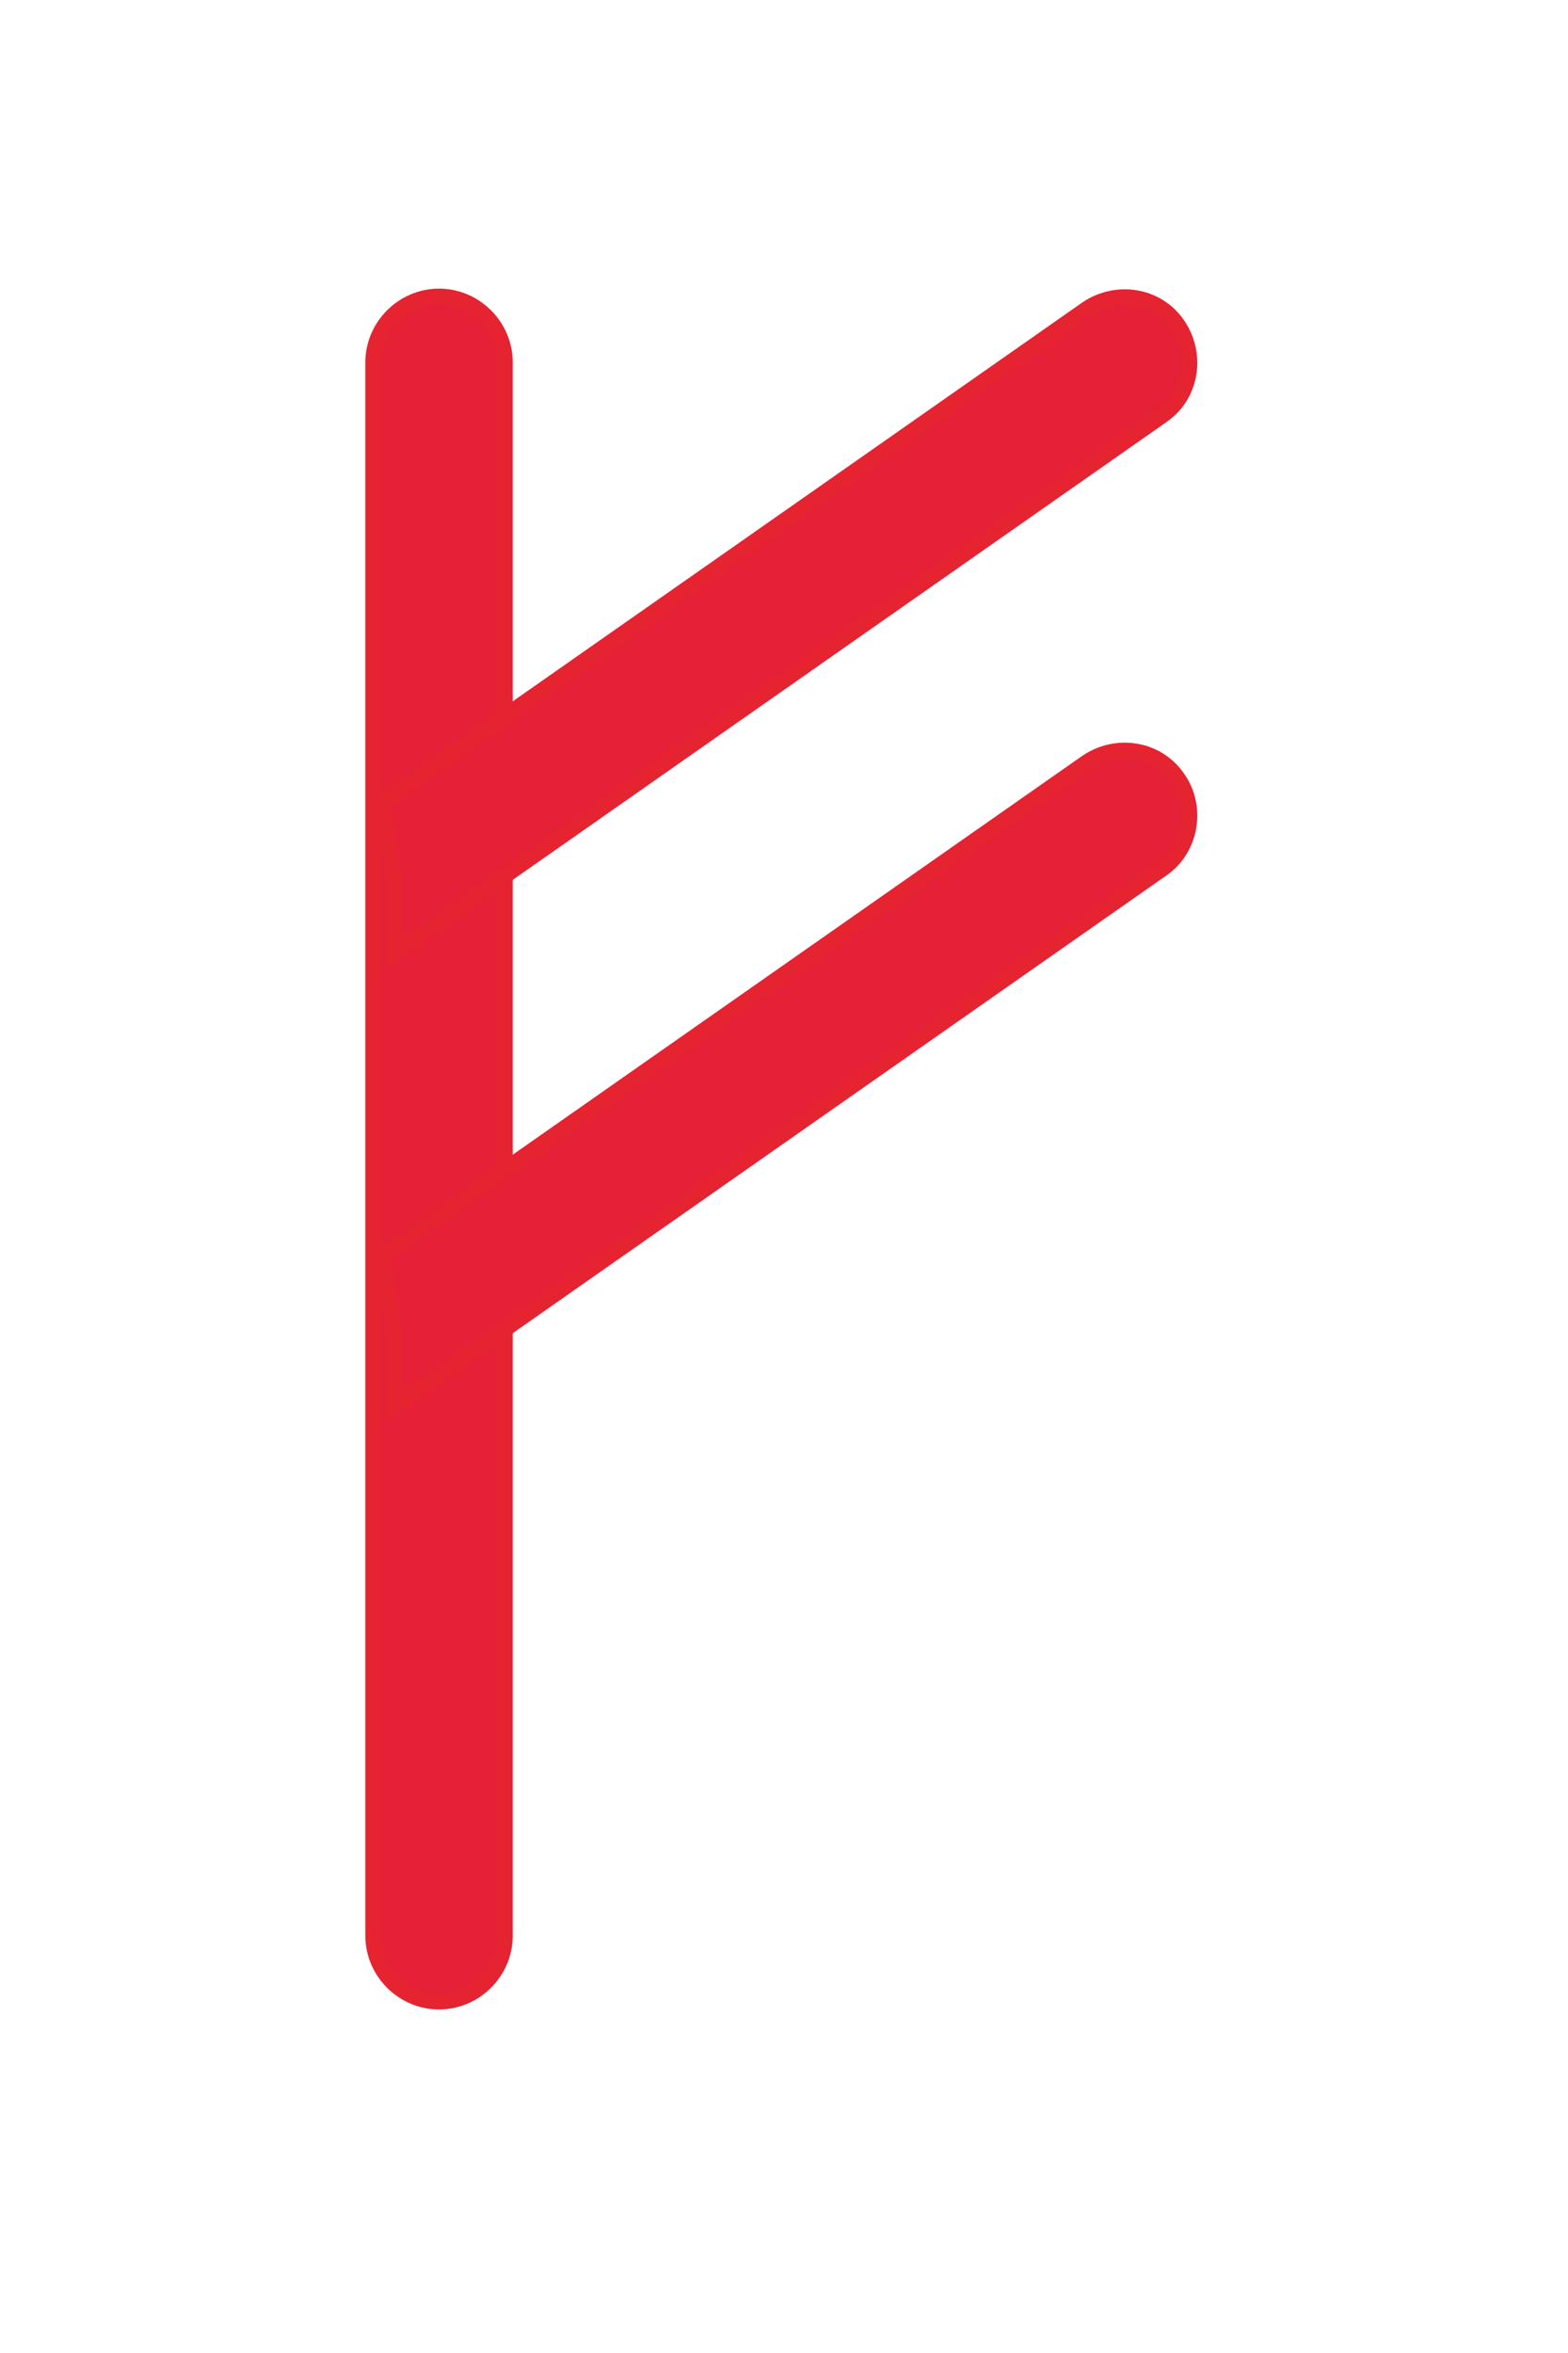 <svg xmlns="http://www.w3.org/2000/svg" viewBox="0 0 100 150"><style>.st0{fill:#e62137;stroke:#e52331;stroke-miterlimit:10}</style><g id="Слой_2"><path class="st0" d="M28 127.6c-2.3 0-4.2-1.9-4.2-4.2V23.1c0-2.3 1.9-4.2 4.2-4.2 2.3 0 4.2 1.9 4.2 4.2v100.3c0 2.3-1.9 4.2-4.2 4.2z"/><path class="st0" d="M75.1 20.7c-1.3-1.9-3.9-2.3-5.8-1l-45 31.5c0 .1.1.2.1.4.6 2.5.9 5 .7 7.5v1.7l49-34.3c1.9-1.3 2.3-3.9 1-5.8zm0 28.9c-1.3-1.9-3.9-2.3-5.8-1l-45 31.5c0 .1.1.2.1.4.6 2.5.9 5 .7 7.5v1.7l49-34.3c1.9-1.3 2.3-4 1-5.8z"/></g></svg>